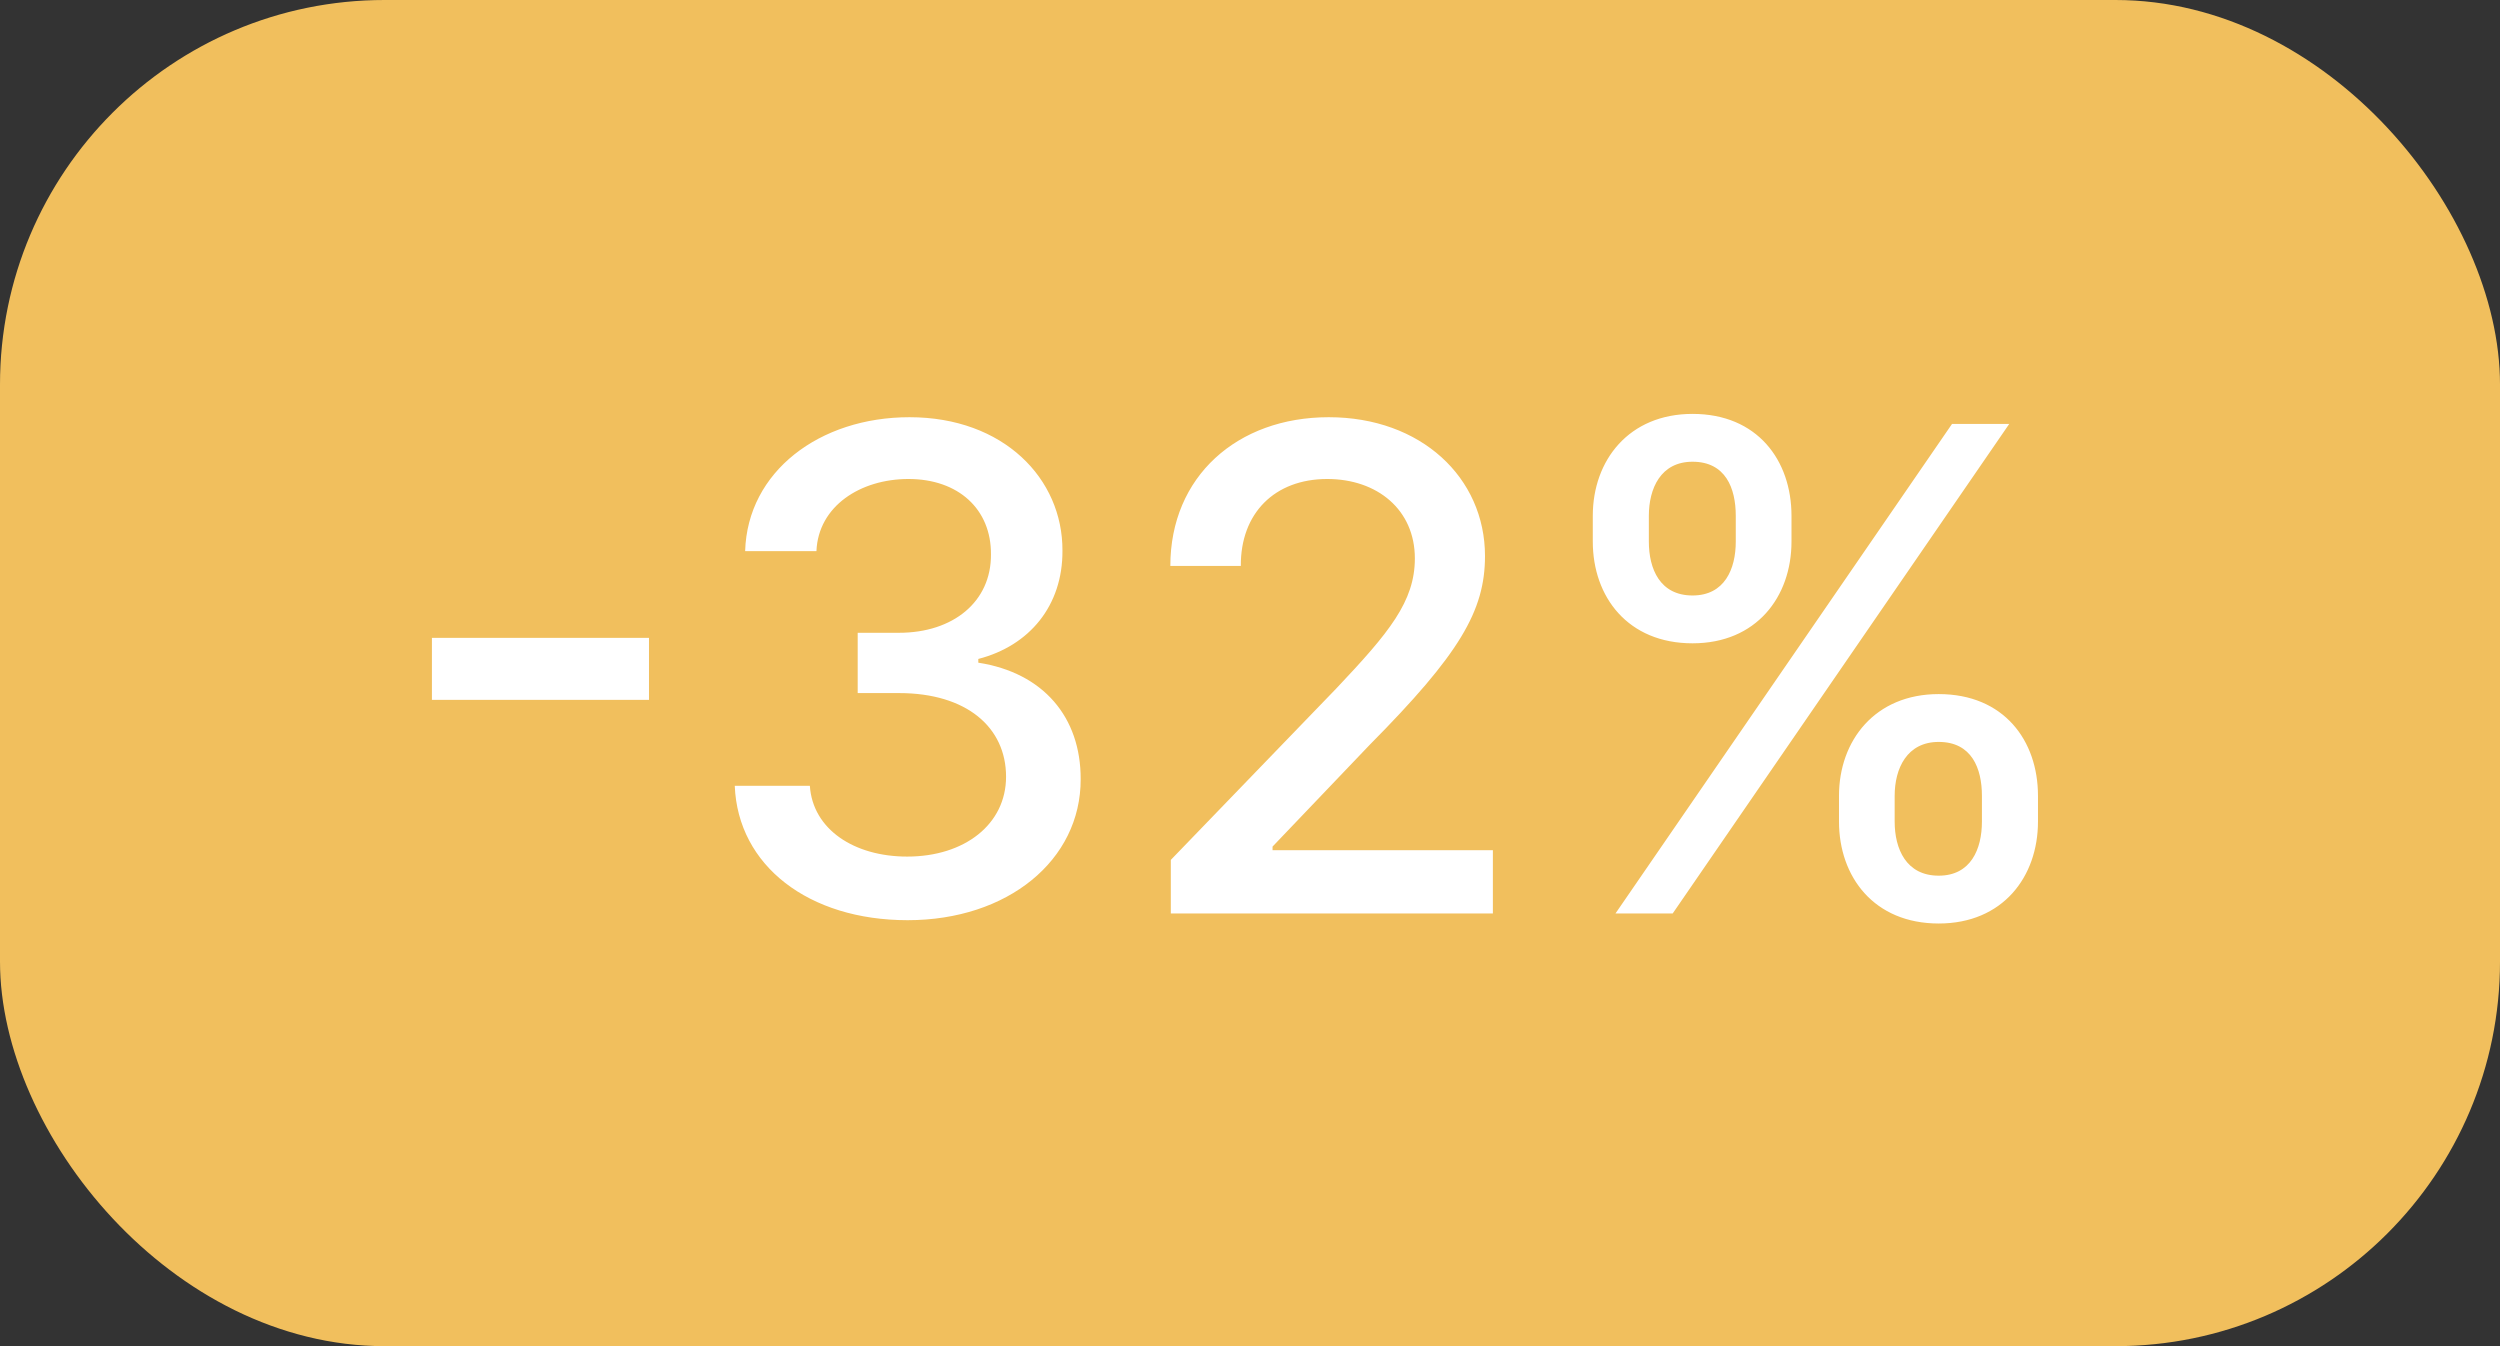 <svg width="52" height="28" viewBox="0 0 52 28" fill="none" xmlns="http://www.w3.org/2000/svg" xmlns:xlink="http://www.w3.org/1999/xlink">
	<rect x="0" y="0" width="52" height="28" fill="#333333" stroke="none"/>
	<desc>
			Created with Pixso.
	</desc>
	<defs/>
	<rect id="Frame 513702" rx="8" width="52" height="28" fill="#F1BF5D" fill-opacity="1"/>
	<path id="-32%" d="M35.205 13.381C33.858 13.381 33.13 12.414 33.13 11.265L33.13 10.729C33.13 9.573 33.882 8.609 35.205 8.609C36.552 8.609 37.263 9.573 37.263 10.729L37.263 11.265C37.263 12.417 36.531 13.381 35.205 13.381ZM22.478 16.207C22.482 17.896 20.957 19.14 18.879 19.14C16.818 19.14 15.348 18.005 15.283 16.344L16.845 16.344C16.904 17.25 17.765 17.817 18.869 17.817C20.065 17.817 20.926 17.144 20.926 16.156C20.926 15.131 20.11 14.416 18.698 14.416L17.84 14.416L17.84 13.162L18.698 13.162C19.826 13.162 20.619 12.516 20.612 11.532C20.619 10.592 19.935 9.963 18.896 9.963C17.898 9.963 17.02 10.527 16.982 11.463L15.499 11.463C15.547 9.809 17.047 8.678 18.917 8.678C20.875 8.678 22.106 9.956 22.099 11.453C22.106 12.598 21.412 13.432 20.349 13.706L20.349 13.784C21.702 13.993 22.482 14.919 22.478 16.207ZM31.052 19L24.353 19L24.353 17.886L27.798 14.317C28.892 13.159 29.429 12.513 29.429 11.614C29.429 10.599 28.643 9.963 27.607 9.963C26.51 9.963 25.802 10.677 25.809 11.771L24.343 11.771C24.343 9.912 25.734 8.678 27.638 8.678C29.555 8.678 30.888 9.932 30.888 11.566C30.888 12.707 30.358 13.606 28.492 15.49L26.469 17.609L26.469 17.684L31.052 17.684L31.052 19ZM34.792 19L33.602 19L40.602 8.818L41.792 8.818L34.792 19ZM35.205 9.604C34.542 9.604 34.296 10.161 34.296 10.729L34.296 11.265C34.296 11.836 34.528 12.386 35.205 12.386C35.872 12.386 36.104 11.836 36.104 11.265L36.104 10.729C36.104 10.154 35.892 9.604 35.205 9.604ZM8.984 13.268L13.499 13.268L13.499 14.557L8.984 14.557L8.984 13.268ZM40.325 19.209C38.979 19.209 38.251 18.238 38.251 17.089L38.251 16.553C38.251 15.404 38.999 14.437 40.325 14.437C41.679 14.437 42.39 15.401 42.39 16.553L42.39 17.089C42.39 18.238 41.658 19.209 40.325 19.209ZM40.325 15.432C39.666 15.432 39.409 15.982 39.409 16.553L39.409 17.089C39.409 17.657 39.648 18.214 40.325 18.214C40.992 18.214 41.224 17.664 41.224 17.089L41.224 16.553C41.224 15.982 41.012 15.432 40.325 15.432Z" fill="#FFFFFF" fill-opacity="1" fill-rule="evenodd"/>
</svg>
